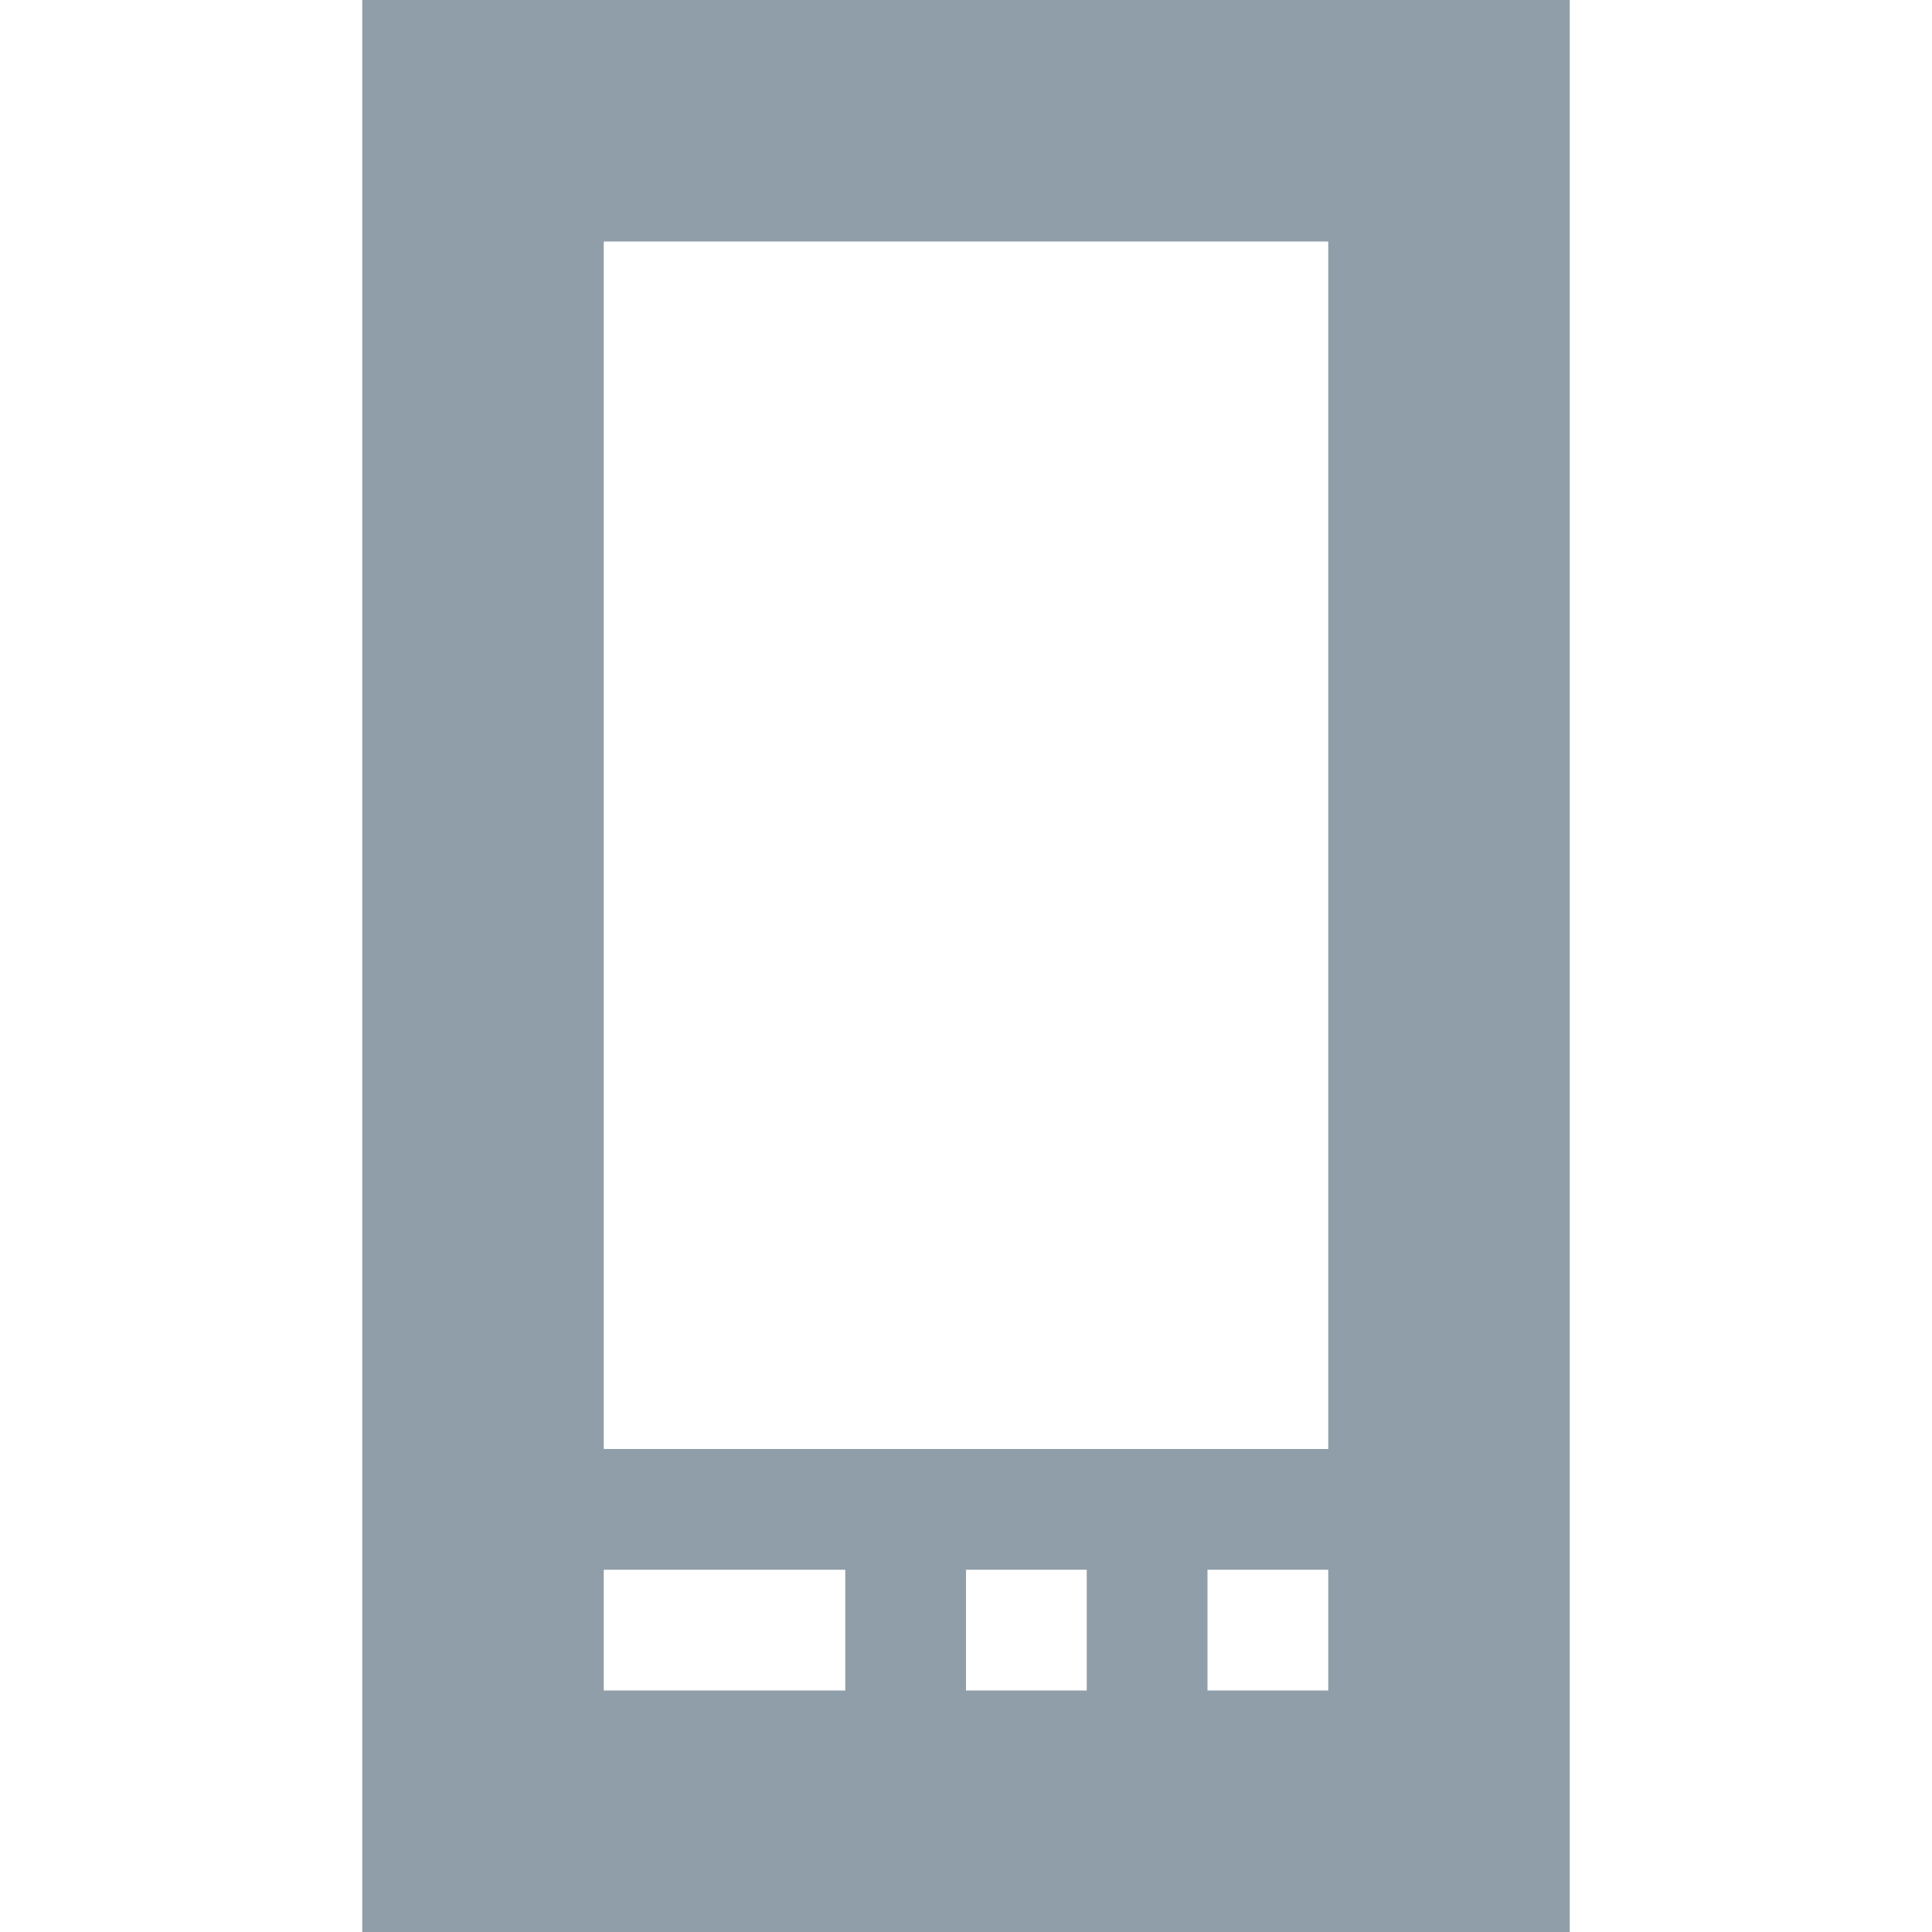 <svg width="47.5" xmlns="http://www.w3.org/2000/svg" height="47.5" viewBox="0 0 38 38" xmlns:xlink="http://www.w3.org/1999/xlink">
<path style="fill:#909ea9" d="M 7.125 0 L 7.125 38 L 30.875 38 L 30.875 0 Z M 11.875 4.75 L 26.125 4.75 L 26.125 28.5 L 11.875 28.5 Z M 11.875 30.875 L 16.625 30.875 L 16.625 33.25 L 11.875 33.25 Z M 19 30.875 L 21.375 30.875 L 21.375 33.25 L 19 33.25 Z M 23.75 30.875 L 26.125 30.875 L 26.125 33.25 L 23.75 33.25 Z "/>
</svg>
